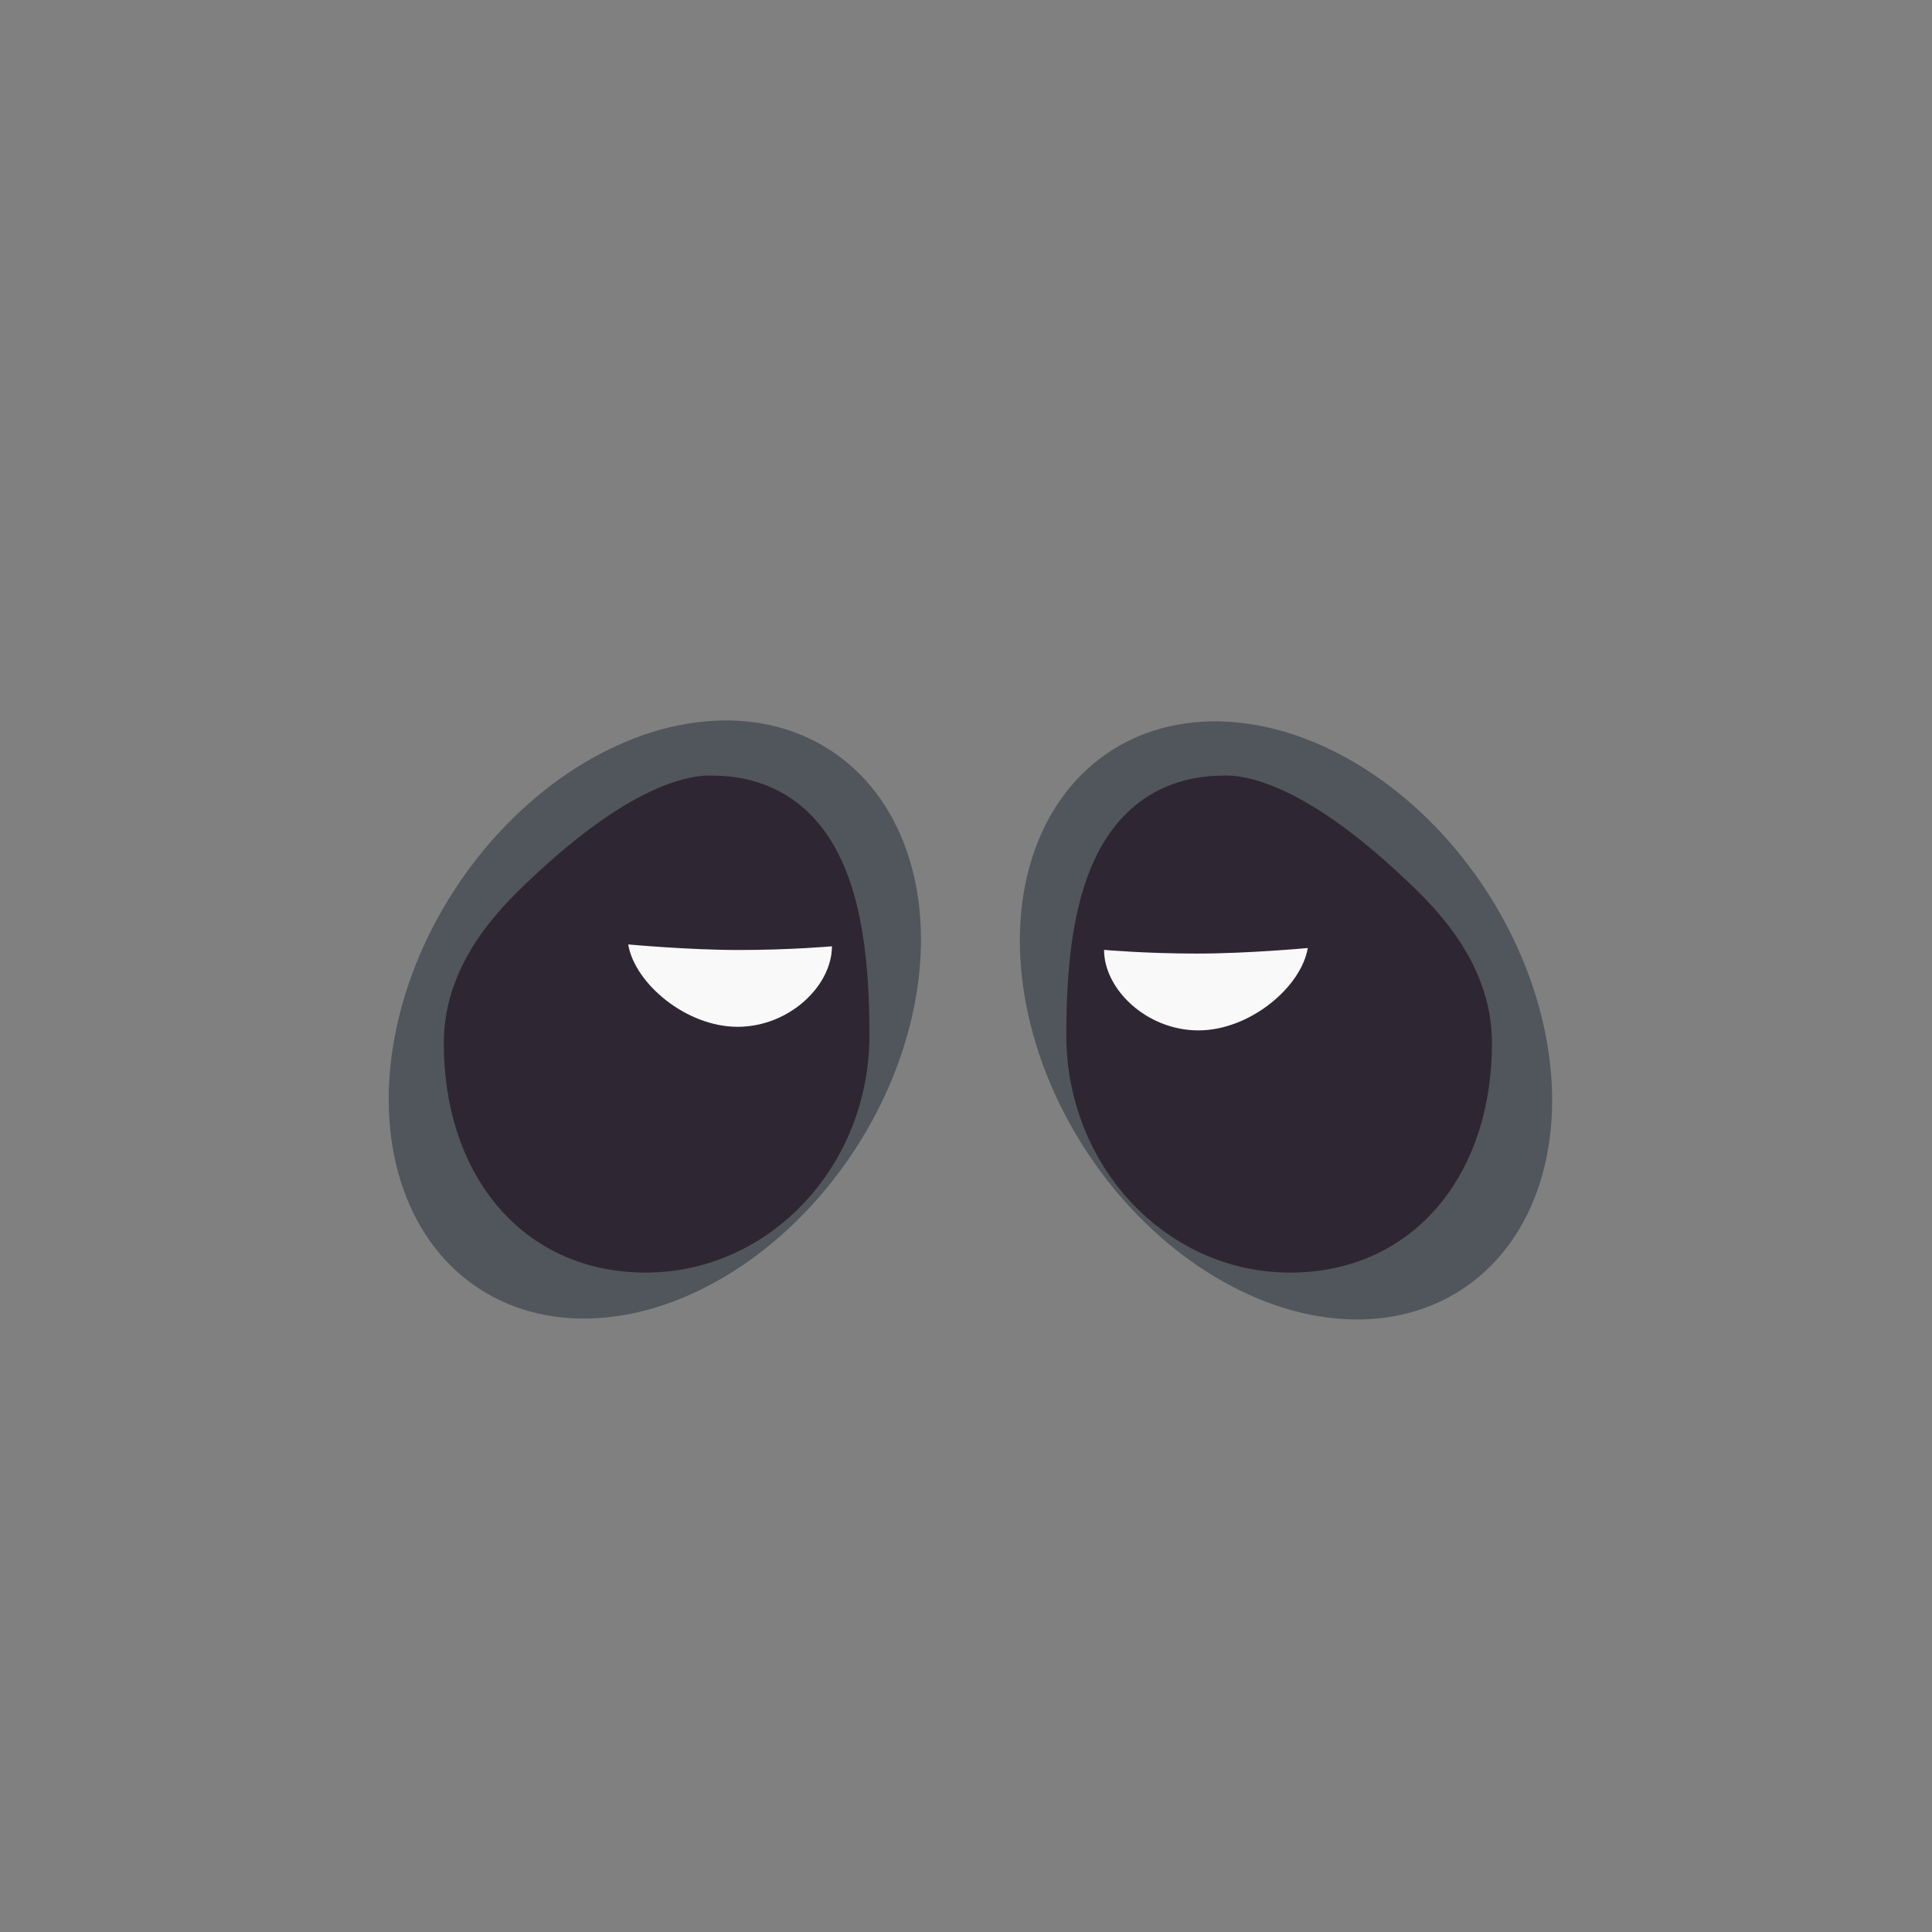 <?xml version="1.0" encoding="UTF-8" standalone="no"?>
<!-- Created with Inkscape (http://www.inkscape.org/) -->

<svg
   width="1080"
   height="1080"
   viewBox="0 0 285.75 285.75"
   version="1.1"
   id="svg5"
   inkscape:version="1.1 (ce6663b3b7, 2021-05-25)"
   sodipodi:docname="eyes5.svg"
   xmlns:inkscape="http://www.inkscape.org/namespaces/inkscape"
   xmlns:sodipodi="http://sodipodi.sourceforge.net/DTD/sodipodi-0.dtd"
   xmlns="http://www.w3.org/2000/svg"
   xmlns:svg="http://www.w3.org/2000/svg">
  <rect x="0" y="0" width="285.75" height="285.75" fill="#808080" stroke="none"/>
  <sodipodi:namedview
     id="namedview7"
     pagecolor="#505050"
     bordercolor="#ffffff"
     borderopacity="1"
     inkscape:pageshadow="0"
     inkscape:pageopacity="0"
     inkscape:pagecheckerboard="1"
     inkscape:document-units="px"
     showgrid="false"
     inkscape:zoom="0.6499793"
     inkscape:cx="587.71103"
     inkscape:cy="490.01561"
     inkscape:window-width="1528"
     inkscape:window-height="836"
     inkscape:window-x="72"
     inkscape:window-y="27"
     inkscape:window-maximized="1"
     inkscape:current-layer="layer7" />
  <defs
     id="defs2" />
  <g
     inkscape:groupmode="layer"
     id="layer10"
     inkscape:label="background"
     style="display:none"
     sodipodi:insensitive="true">
    <rect
       style="display:inline;fill:#f4f4f4;stroke:#2e2633;stroke-width:0;stroke-linecap:round;stroke-linejoin:bevel;stroke-opacity:0.553"
       id="rect1058"
       width="286.121"
       height="285.514"
       x="-0.477"
       y="-0.111" />
  </g>
  <g
     inkscape:groupmode="layer"
     id="layer5"
     inkscape:label="face"
     style="display:none"
     sodipodi:insensitive="true">
    <g
       id="g5965"
       transform="matrix(1.039,0,0,0.948,-5.252,2.291)"
       style="display:inline;fill:#b8cbd1;fill-opacity:1;stroke:#2f2633;stroke-width:0;stroke-miterlimit:4;stroke-dasharray:none;stroke-opacity:0">
      <path
         id="path5963"
         style="fill:#b8cbd1;fill-opacity:1;stroke:#2f2633;stroke-width:0;stroke-miterlimit:4;stroke-dasharray:none;stroke-opacity:0"
         d="m 85.63,50.821 c -5.029,-0.067 -9.619,1.351 -13.064,4.903 -10.745,11.079 -13.879,34.064 -3.51,45.432 -0.741,0.746 -1.466,1.507 -2.183,2.275 -0.285,0.305 -0.569,0.611 -0.851,0.92 -0.845,0.926 -1.673,1.868 -2.484,2.824 -0.262,0.308 -0.523,0.617 -0.781,0.928 -0.807,0.973 -1.594,1.962 -2.366,2.965 -0.24,0.311 -0.479,0.623 -0.715,0.937 -0.768,1.022 -1.517,2.061 -2.247,3.111 -0.214,0.308 -0.428,0.615 -0.639,0.926 -0.733,1.079 -1.444,2.175 -2.136,3.282 -0.186,0.297 -0.373,0.592 -0.555,0.891 -0.697,1.139 -1.368,2.294 -2.021,3.461 -0.158,0.283 -0.318,0.565 -0.474,0.85 -0.654,1.196 -1.281,2.408 -1.889,3.632 -0.132,0.266 -0.267,0.53 -0.397,0.797 -0.613,1.262 -1.196,2.54 -1.757,3.829 -0.105,0.241 -0.212,0.48 -0.315,0.721 -0.564,1.323 -1.098,2.662 -1.607,4.012 -0.083,0.221 -0.169,0.439 -0.251,0.661 -0.51,1.383 -0.988,2.78 -1.44,4.189 -0.063,0.196 -0.129,0.391 -0.191,0.588 -0.456,1.453 -0.877,2.92 -1.269,4.399 -0.041,0.156 -0.086,0.311 -0.126,0.468 -0.394,1.517 -0.751,3.048 -1.076,4.591 -0.027,0.13 -0.058,0.259 -0.085,0.39 -0.324,1.568 -0.61,3.15 -0.861,4.744 -0.018,0.112 -0.038,0.222 -0.055,0.334 -0.251,1.63 -0.462,3.273 -0.635,4.926 -0.008,0.074 -0.018,0.148 -0.025,0.222 -0.174,1.7 -0.307,3.411 -0.397,5.134 -0.002,0.029 -0.004,0.058 -0.005,0.087 -0.09,1.758 -0.136,3.528 -0.136,5.308 0,1.788 0.046,3.532 0.137,5.232 0.091,1.7 0.226,3.356 0.406,4.97 0.18,1.614 0.403,3.186 0.669,4.716 0.266,1.53 0.576,3.02 0.926,4.468 0.35,1.449 0.742,2.857 1.175,4.226 0.432,1.369 0.905,2.699 1.417,3.991 0.511,1.288 1.061,2.538 1.649,3.751 0.002,0.003 0.003,0.007 0.004,0.01 0.002,0.004 0.004,0.008 0.006,0.011 0.588,1.212 1.214,2.387 1.878,3.527 0.665,1.143 1.368,2.249 2.107,3.321 0.739,1.071 1.514,2.108 2.323,3.11 0.81,1.002 1.654,1.97 2.533,2.905 0.879,0.935 1.791,1.837 2.736,2.706 0.94,0.865 1.914,1.699 2.918,2.502 0.005,0.004 0.009,0.009 0.014,0.013 0,0 5.09e-4,0 5.09e-4,0 0.005,0.004 0.01,0.008 0.014,0.011 1,0.799 2.032,1.566 3.094,2.305 0.005,0.003 0.009,0.007 0.014,0.011 0,0 5.09e-4,0 5.09e-4,0 0.005,0.003 0.01,0.006 0.015,0.01 1.063,0.739 2.155,1.448 3.276,2.128 0.005,0.003 0.009,0.006 0.014,0.009 0,0 5.1e-4,0 5.1e-4,0 0.005,0.003 0.01,0.006 0.015,0.009 1.127,0.683 2.284,1.339 3.468,1.966 1.185,0.627 2.398,1.226 3.638,1.799 0.005,0.003 0.009,0.005 0.014,0.007 0,0 5.1e-4,0 5.1e-4,0 0.005,0.002 0.01,0.005 0.014,0.007 1.236,0.57 2.499,1.114 3.788,1.632 0.005,0.002 0.009,0.004 0.014,0.006 0,0 5.1e-4,0 5.1e-4,0 0.005,0.002 0.01,0.004 0.014,0.005 1.289,0.518 2.604,1.011 3.944,1.479 0.005,0.002 0.009,0.003 0.014,0.005 0,0 5.1e-4,0 5.1e-4,0 0.005,0.002 0.01,0.003 0.015,0.005 1.341,0.468 2.706,0.911 4.095,1.331 0.005,10e-4 0.009,0.003 0.014,0.005 0,0 5.1e-4,0 5.1e-4,0 0.004,0.001 0.009,0.003 0.013,0.004 1.39,0.42 2.804,0.817 4.241,1.19 0.005,10e-4 0.009,0.002 0.013,0.003 0,0 5.1e-4,0 5.1e-4,0 0.004,0.001 0.009,0.002 0.013,0.003 1.442,0.375 2.905,0.727 4.392,1.058 1.486,0.331 2.995,0.639 4.523,0.928 0.004,8.4e-4 0.008,0.002 0.012,0.003 0,0 5.1e-4,0 5.1e-4,0 1.533,0.289 3.086,0.557 4.659,0.806 0,0 5.1e-4,0 5.1e-4,0 0.002,2.7e-4 0.003,2.7e-4 0.005,5.6e-4 3.143,0.497 6.364,0.916 9.654,1.264 0.002,1.7e-4 0.003,2.8e-4 0.004,5.6e-4 0,0 5.1e-4,0 5.1e-4,0 0.001,1.4e-4 0.003,2.8e-4 0.004,5.6e-4 3.291,0.348 6.652,0.625 10.073,0.841 10e-4,8e-5 0.003,5.6e-4 0.004,5.6e-4 0,0 5.1e-4,0 5.1e-4,0 7.7e-4,5e-5 0.002,-5e-5 0.003,0 3.422,0.216 6.905,0.369 10.439,0.469 7.6e-4,2e-5 0.002,-3e-5 0.003,0 2.5e-4,1e-5 7.6e-4,-1e-5 0.001,0 3.536,0.1 7.123,0.146 10.753,0.146 h 0.001 c 3.631,0 7.219,-0.046 10.755,-0.146 0,0 5.1e-4,0 5.1e-4,0 3.536,-0.1 7.021,-0.253 10.444,-0.469 0,0 4.9e-4,0 4.9e-4,0 3.424,-0.216 6.787,-0.494 10.08,-0.842 0,0 5.1e-4,0 5.1e-4,0 3.294,-0.348 6.518,-0.768 9.664,-1.265 1.573,-0.249 3.127,-0.517 4.66,-0.806 1.533,-0.289 3.045,-0.599 4.536,-0.93 1.49,-0.332 2.959,-0.685 4.405,-1.061 0,0 5.1e-4,0 5.1e-4,0 1.446,-0.376 2.868,-0.775 4.267,-1.198 0,0 5e-4,0 5e-4,0 1.399,-0.423 2.774,-0.87 4.124,-1.341 0,0 5.1e-4,0 5.1e-4,0 1.35,-0.471 2.675,-0.968 3.973,-1.49 0,0 5.1e-4,0 5.1e-4,0 1.299,-0.522 2.571,-1.07 3.816,-1.645 0,0 5.1e-4,0 5.1e-4,0 1.245,-0.575 2.463,-1.176 3.653,-1.806 1.19,-0.63 2.351,-1.288 3.483,-1.974 0,0 5.1e-4,0 5.1e-4,0 1.132,-0.687 2.234,-1.402 3.306,-2.148 0,0 5.1e-4,0 5.1e-4,0 1.072,-0.745 2.112,-1.521 3.122,-2.327 0,0 5.1e-4,0 5.1e-4,0 1.01,-0.807 1.988,-1.644 2.933,-2.514 0.945,-0.87 1.858,-1.772 2.736,-2.707 0.879,-0.935 1.723,-1.903 2.532,-2.905 0.81,-1.002 1.585,-2.038 2.323,-3.11 0.739,-1.071 1.441,-2.178 2.107,-3.321 0.663,-1.139 1.289,-2.315 1.878,-3.527 0.003,-0.007 0.007,-0.014 0.01,-0.021 0.588,-1.213 1.138,-2.463 1.649,-3.751 0.512,-1.292 0.985,-2.621 1.417,-3.99 0.432,-1.369 0.824,-2.778 1.175,-4.227 0.35,-1.449 0.659,-2.938 0.925,-4.468 0.266,-1.53 0.489,-3.102 0.669,-4.716 0.18,-1.614 0.315,-3.27 0.406,-4.97 0.091,-1.7 0.137,-3.444 0.137,-5.232 0,-1.734 -0.045,-3.458 -0.131,-5.172 -0.002,-0.036 -0.002,-0.072 -0.004,-0.108 -0.086,-1.695 -0.217,-3.379 -0.385,-5.052 -0.005,-0.047 -0.008,-0.095 -0.013,-0.142 -0.169,-1.662 -0.381,-3.313 -0.629,-4.951 -0.009,-0.056 -0.016,-0.113 -0.024,-0.17 -0.248,-1.62 -0.538,-3.227 -0.862,-4.822 -0.015,-0.076 -0.029,-0.152 -0.044,-0.228 -0.325,-1.581 -0.689,-3.148 -1.086,-4.702 -0.021,-0.083 -0.041,-0.167 -0.062,-0.251 -0.402,-1.559 -0.843,-3.103 -1.316,-4.633 -0.021,-0.068 -0.041,-0.137 -0.062,-0.205 -0.478,-1.535 -0.993,-3.054 -1.541,-4.557 -0.023,-0.064 -0.046,-0.129 -0.069,-0.192 -0.551,-1.502 -1.138,-2.988 -1.756,-4.457 -0.027,-0.064 -0.052,-0.128 -0.079,-0.191 -0.624,-1.474 -1.283,-2.929 -1.973,-4.367 -0.025,-0.052 -0.049,-0.105 -0.074,-0.157 -0.699,-1.45 -1.433,-2.882 -2.197,-4.295 -0.019,-0.035 -0.037,-0.069 -0.056,-0.104 -0.771,-1.421 -1.576,-2.823 -2.411,-4.204 -0.017,-0.028 -0.034,-0.055 -0.05,-0.083 -0.843,-1.39 -1.718,-2.758 -2.624,-4.105 -0.009,-0.014 -0.019,-0.028 -0.028,-0.042 -0.915,-1.359 -1.862,-2.695 -2.839,-4.007 -5e-4,-8.4e-4 -10e-4,-10e-4 -0.002,-0.002 -5.1e-4,-8.4e-4 -0.002,-0.001 -0.002,-0.002 -0.982,-1.318 -1.995,-2.613 -3.037,-3.882 -1.043,-1.271 -2.116,-2.516 -3.218,-3.736 -1.102,-1.22 -2.233,-2.414 -3.392,-3.581 10.369,-11.369 7.235,-34.353 -3.51,-45.432 -3.446,-3.553 -8.036,-4.97 -13.064,-4.903 -11.064,0.146 -24.254,7.476 -32.07,15.056 -2.012,1.951 -3.384,4.124 -4.224,6.441 -0.002,-5.58e-4 -0.004,-5.58e-4 -0.006,-0.001 -1.789,-0.381 -3.595,-0.719 -5.417,-1.009 -0.018,-0.003 -0.037,-0.006 -0.055,-0.009 -1.791,-0.284 -3.596,-0.525 -5.417,-0.719 -0.058,-0.006 -0.116,-0.013 -0.175,-0.02 -1.797,-0.189 -3.607,-0.333 -5.429,-0.432 -0.07,-0.004 -0.138,-0.009 -0.208,-0.013 -1.871,-0.098 -3.754,-0.15 -5.649,-0.15 h -5.1e-4 -5.1e-4 c -1.714,1.4e-5 -3.417,0.047 -5.11,0.127 -0.143,0.007 -0.287,0.01 -0.43,0.017 -1.568,0.081 -3.124,0.202 -4.673,0.35 -0.28,0.027 -0.561,0.049 -0.841,0.078 -1.441,0.149 -2.871,0.332 -4.295,0.538 -0.383,0.055 -0.766,0.108 -1.148,0.167 -1.343,0.209 -2.678,0.446 -4.004,0.704 -0.436,0.085 -0.871,0.17 -1.304,0.261 -0.183,0.038 -0.368,0.071 -0.551,0.11 -0.84,-2.317 -2.213,-4.49 -4.224,-6.441 C 109.884,58.297 96.694,50.968 85.63,50.821 Z" />
    </g>
    <path
       id="path13746"
       style="display:inline;fill:#e9f1f4;stroke:#2e2633;stroke-width:0;stroke-linecap:round;stroke-linejoin:bevel;stroke-opacity:0.553"
       d="m 244.449,181.475 c -5.978,22.145 -40.633,35.864 -100.236,35.864 -59.603,0 -97.542,-13.046 -103.828,-33.005 -9.038,-28.698 3.544,-62.81 30.333,-85.305 19.064,-16.008 39.78,-24.762 71.729,-24.649 40.332,0.142 55.565,10.951 74.133,26.498 26.712,22.366 35.855,51.018 27.869,80.598 z"
       sodipodi:nodetypes="sssssss"
       transform="matrix(1,0,0.016,1,0,0)" />
  </g>
  <g
     inkscape:groupmode="layer"
     id="layer2"
     inkscape:label="Ear"
     style="display:none"
     sodipodi:insensitive="true">
    <path
       id="path16362"
       style="display:inline;fill:#50565b;stroke:#2e2633;stroke-width:0;stroke-linecap:round;stroke-linejoin:bevel;stroke-opacity:0.553"
       inkscape:transform-center-x="-4.5202169"
       inkscape:transform-center-y="2.7317952"
       d="m 228.676,74.468 c 0,15.594 -5.068,25.102 -21.027,25.102 -6.745,0 -15.064,-1.521 -20.478,-4.877 -7.204,-4.466 -15.53,-9.451 -15.53,-18.454 0,-15.594 12.597,-27.373 28.635,-29.331 15.841,-1.934 28.4,11.966 28.4,27.56 z"
       sodipodi:nodetypes="ssssss" />
    <path
       id="path17933"
       style="display:inline;fill:#50565b;stroke:#2e2633;stroke-width:0;stroke-linecap:round;stroke-linejoin:bevel;stroke-opacity:0.553"
       inkscape:transform-center-x="4.5202169"
       inkscape:transform-center-y="2.7317952"
       d="m 60.63,74.12 c 0,15.594 5.068,25.102 21.027,25.102 6.745,0 15.064,-1.521 20.478,-4.877 7.204,-4.466 15.53,-9.451 15.53,-18.454 0,-15.594 -12.597,-27.373 -28.635,-29.331 -15.841,-1.934 -28.4,11.966 -28.4,27.56 z"
       sodipodi:nodetypes="ssssss" />
  </g>
  <g
     inkscape:groupmode="layer"
     id="layer3"
     inkscape:label="Face-outline"
     style="display:none"
     sodipodi:insensitive="true">
    <g
       id="g2466"
       transform="matrix(1.039,0,0,0.948,-5.253,8.641)"
       style="display:inline">
      <path
         id="path79"
         style="fill:#ff0000;fill-opacity:0;stroke:#2f2633;stroke-width:10.888"
         d="m 95.98,46.042 c 7.446,2.494 14.329,6.594 20.229,11.759 2.491,2.113 4.65,4.721 5.74,7.838 14.674,-3.106 29.994,-3.123 44.666,-0.004 0.248,-0.662 0.52,-1.316 0.855,-1.938 1.799,-3.556 5,-6.085 8.061,-8.509 6.187,-4.673 13.212,-8.395 20.788,-10.195 5.033,-1.152 10.576,-1.371 15.334,0.917 3.715,1.738 6.338,5.09 8.454,8.496 4.057,6.779 6.003,14.77 5.749,22.652 -0.237,6.248 -2.058,12.705 -6.351,17.403 4.257,4.292 8.148,8.945 11.602,13.905 10.583,15.127 16.958,33.162 18.155,51.588 0.705,11.079 -0.099,22.44 -3.91,32.942 -3.151,8.843 -8.709,16.812 -15.976,22.762 -8.864,7.326 -19.734,11.773 -30.779,14.624 -14.172,3.615 -28.831,4.863 -43.414,5.306 -14.826,0.368 -29.701,0.131 -44.447,-1.554 -12.94,-1.547 -25.917,-4.204 -37.781,-9.759 -8.88,-4.148 -17.024,-10.191 -22.794,-18.187 -6.117,-8.358 -9.38,-18.514 -10.521,-28.736 -1.336,-12.207 -0.33,-24.656 2.783,-36.526 4.566,-17.453 13.919,-33.58 26.629,-46.363 -1.534,-1.686 -2.786,-3.621 -3.726,-5.695 -2.964,-6.549 -3.208,-14.047 -1.891,-21.03 1.348,-6.918 4.28,-13.708 9.232,-18.814 3.118,-3.205 7.629,-4.71 12.034,-4.769 3.837,-0.08 7.645,0.693 11.277,1.888 z"
         sodipodi:nodetypes="cccccccccccccccccccccccccccc" />
    </g>
  </g>
  <g
     inkscape:groupmode="layer"
     id="layer7"
     inkscape:label="eyes"
     style="display:inline">
    <ellipse
       style="display:inline;fill:#50565b;fill-opacity:1;stroke:#2e2633;stroke-width:0;stroke-linecap:round;stroke-linejoin:bevel;stroke-miterlimit:4;stroke-dasharray:none;stroke-opacity:0.553"
       id="path18117"
       cx="78.16"
       cy="229.363"
       rx="35.313"
       ry="47.516"
       transform="matrix(0.843,-0.537,0.542,0.841,0,0)" />
    <ellipse
       style="display:inline;fill:#50565b;fill-opacity:1;stroke:#2e2633;stroke-width:0;stroke-linecap:round;stroke-linejoin:bevel;stroke-miterlimit:4;stroke-dasharray:none;stroke-opacity:0.553"
       id="ellipse18281"
       cx="-163.179"
       cy="75.103"
       rx="35.313"
       ry="47.516"
       transform="matrix(-0.843,-0.537,-0.542,0.841,0,0)" />
    <path
       id="path23171"
       style="fill:#2f2633;stroke:#2f2633;stroke-width:10.968;stroke-linecap:round;stroke-linejoin:round"
       d="m 123.105,153.134 c 0,16.349 -12.361,29.602 -27.609,29.602 -15.248,0 -24.373,-12.103 -24.373,-28.452 -10e-7,-9.952 7.593,-17.007 12.084,-21.166 15.071,-13.957 22.092,-12.913 22.092,-12.913 15.248,0 17.808,16.579 17.808,32.928 z"
       sodipodi:nodetypes="ssssss" />
    <path
       id="path35363"
       style="fill:#f9f9f9;stroke-width:0;stroke-linecap:round;stroke-linejoin:round"
       d="m 92.914,139.684 c 0,0 8.779,0.824 16.415,0.824 7.636,0 13.718,-0.548 13.718,-0.548 0,5.841 -6.317,11.908 -13.952,11.908 -7.636,0 -15.218,-6.423 -16.181,-12.184 z"
       sodipodi:nodetypes="sssss" />
    <path
       id="path35445"
       style="fill:#2f2633;stroke:#2f2633;stroke-width:10.968;stroke-linecap:round;stroke-linejoin:round"
       d="m 163.197,153.134 c 0,16.349 12.361,29.602 27.61,29.602 15.248,0 24.374,-12.103 24.374,-28.452 1e-5,-9.952 -7.593,-17.007 -12.084,-21.166 -15.071,-13.957 -22.092,-12.913 -22.092,-12.913 -15.248,0 -17.808,16.579 -17.808,32.928 z"
       sodipodi:nodetypes="ssssss" />
    <path
       id="path34346"
       style="fill:#f9f9f9;stroke-width:0;stroke-linecap:round;stroke-linejoin:round"
       d="m 193.427,140.213 c 0,0 -8.779,0.824 -16.415,0.824 -7.636,0 -13.718,-0.548 -13.718,-0.548 0,5.841 6.317,11.908 13.952,11.908 7.636,0 15.218,-6.423 16.181,-12.184 z"
       sodipodi:nodetypes="sssss" />
  </g>
  <g
     inkscape:groupmode="layer"
     id="layer4"
     inkscape:label="mouth"
     style="display:none"
     sodipodi:insensitive="true">
    <ellipse
       style="display:inline;fill:#f4f4f4;fill-opacity:1;stroke:#2e2633;stroke-width:0;stroke-linecap:round;stroke-linejoin:bevel;stroke-miterlimit:4;stroke-dasharray:none;stroke-opacity:0.553"
       id="path18709"
       cx="143.995"
       cy="191.224"
       rx="31.694"
       ry="24.078" />
    <ellipse
       style="display:inline;fill:#2f2633;fill-opacity:1;stroke:#2f2633;stroke-width:0.754;stroke-miterlimit:4;stroke-dasharray:none"
       id="path4444"
       cx="143.551"
       cy="180.569"
       rx="8.783"
       ry="4.691" />
    <path
       style="display:inline;fill:none;stroke:#2f2633;stroke-width:5.288;stroke-linecap:round;stroke-linejoin:bevel;stroke-miterlimit:4;stroke-dasharray:none;stroke-opacity:1"
       d="m 143.775,179.314 0.495,16.493 c 0,0 15.513,6.97 19.459,-0.808"
       id="path4772" />
    <ellipse
       style="fill:#2f2633;fill-opacity:1;stroke:#2f2633;stroke-width:0;stroke-linecap:round;stroke-linejoin:round;stroke-miterlimit:4;stroke-dasharray:none;stroke-opacity:1"
       id="path13310"
       cx="145.352"
       cy="214.339"
       rx="2.44"
       ry="0.012" />
    <path
       style="display:inline;fill:none;stroke:#2f2633;stroke-width:5.288;stroke-linecap:round;stroke-linejoin:bevel;stroke-miterlimit:4;stroke-dasharray:none;stroke-opacity:1"
       d="m 144.765,179.314 -0.495,16.493 c 0,0 -15.513,6.97 -19.459,-0.808"
       id="path18409" />
    <path
       style="fill:#f22633;fill-opacity:1;stroke:#2f2633;stroke-width:5.811;stroke-linecap:round;stroke-linejoin:round;stroke-miterlimit:4;stroke-dasharray:none;stroke-opacity:1"
       d="m 132.944,199.966 v 45.021 h 6.3e-4 c -0.028,0.278 -0.043,0.557 -0.044,0.836 5e-5,5.543 5.207,10.037 11.629,10.037 6.422,-1.7e-4 11.629,-4.494 11.629,-10.037 -2.3e-4,-0.279 -0.014,-0.558 -0.041,-0.836 h 0.143 v -45.021 l -11.991,-4.159 z"
       id="rect18719"
       sodipodi:nodetypes="ccccscccccc" />
  </g>
</svg>
